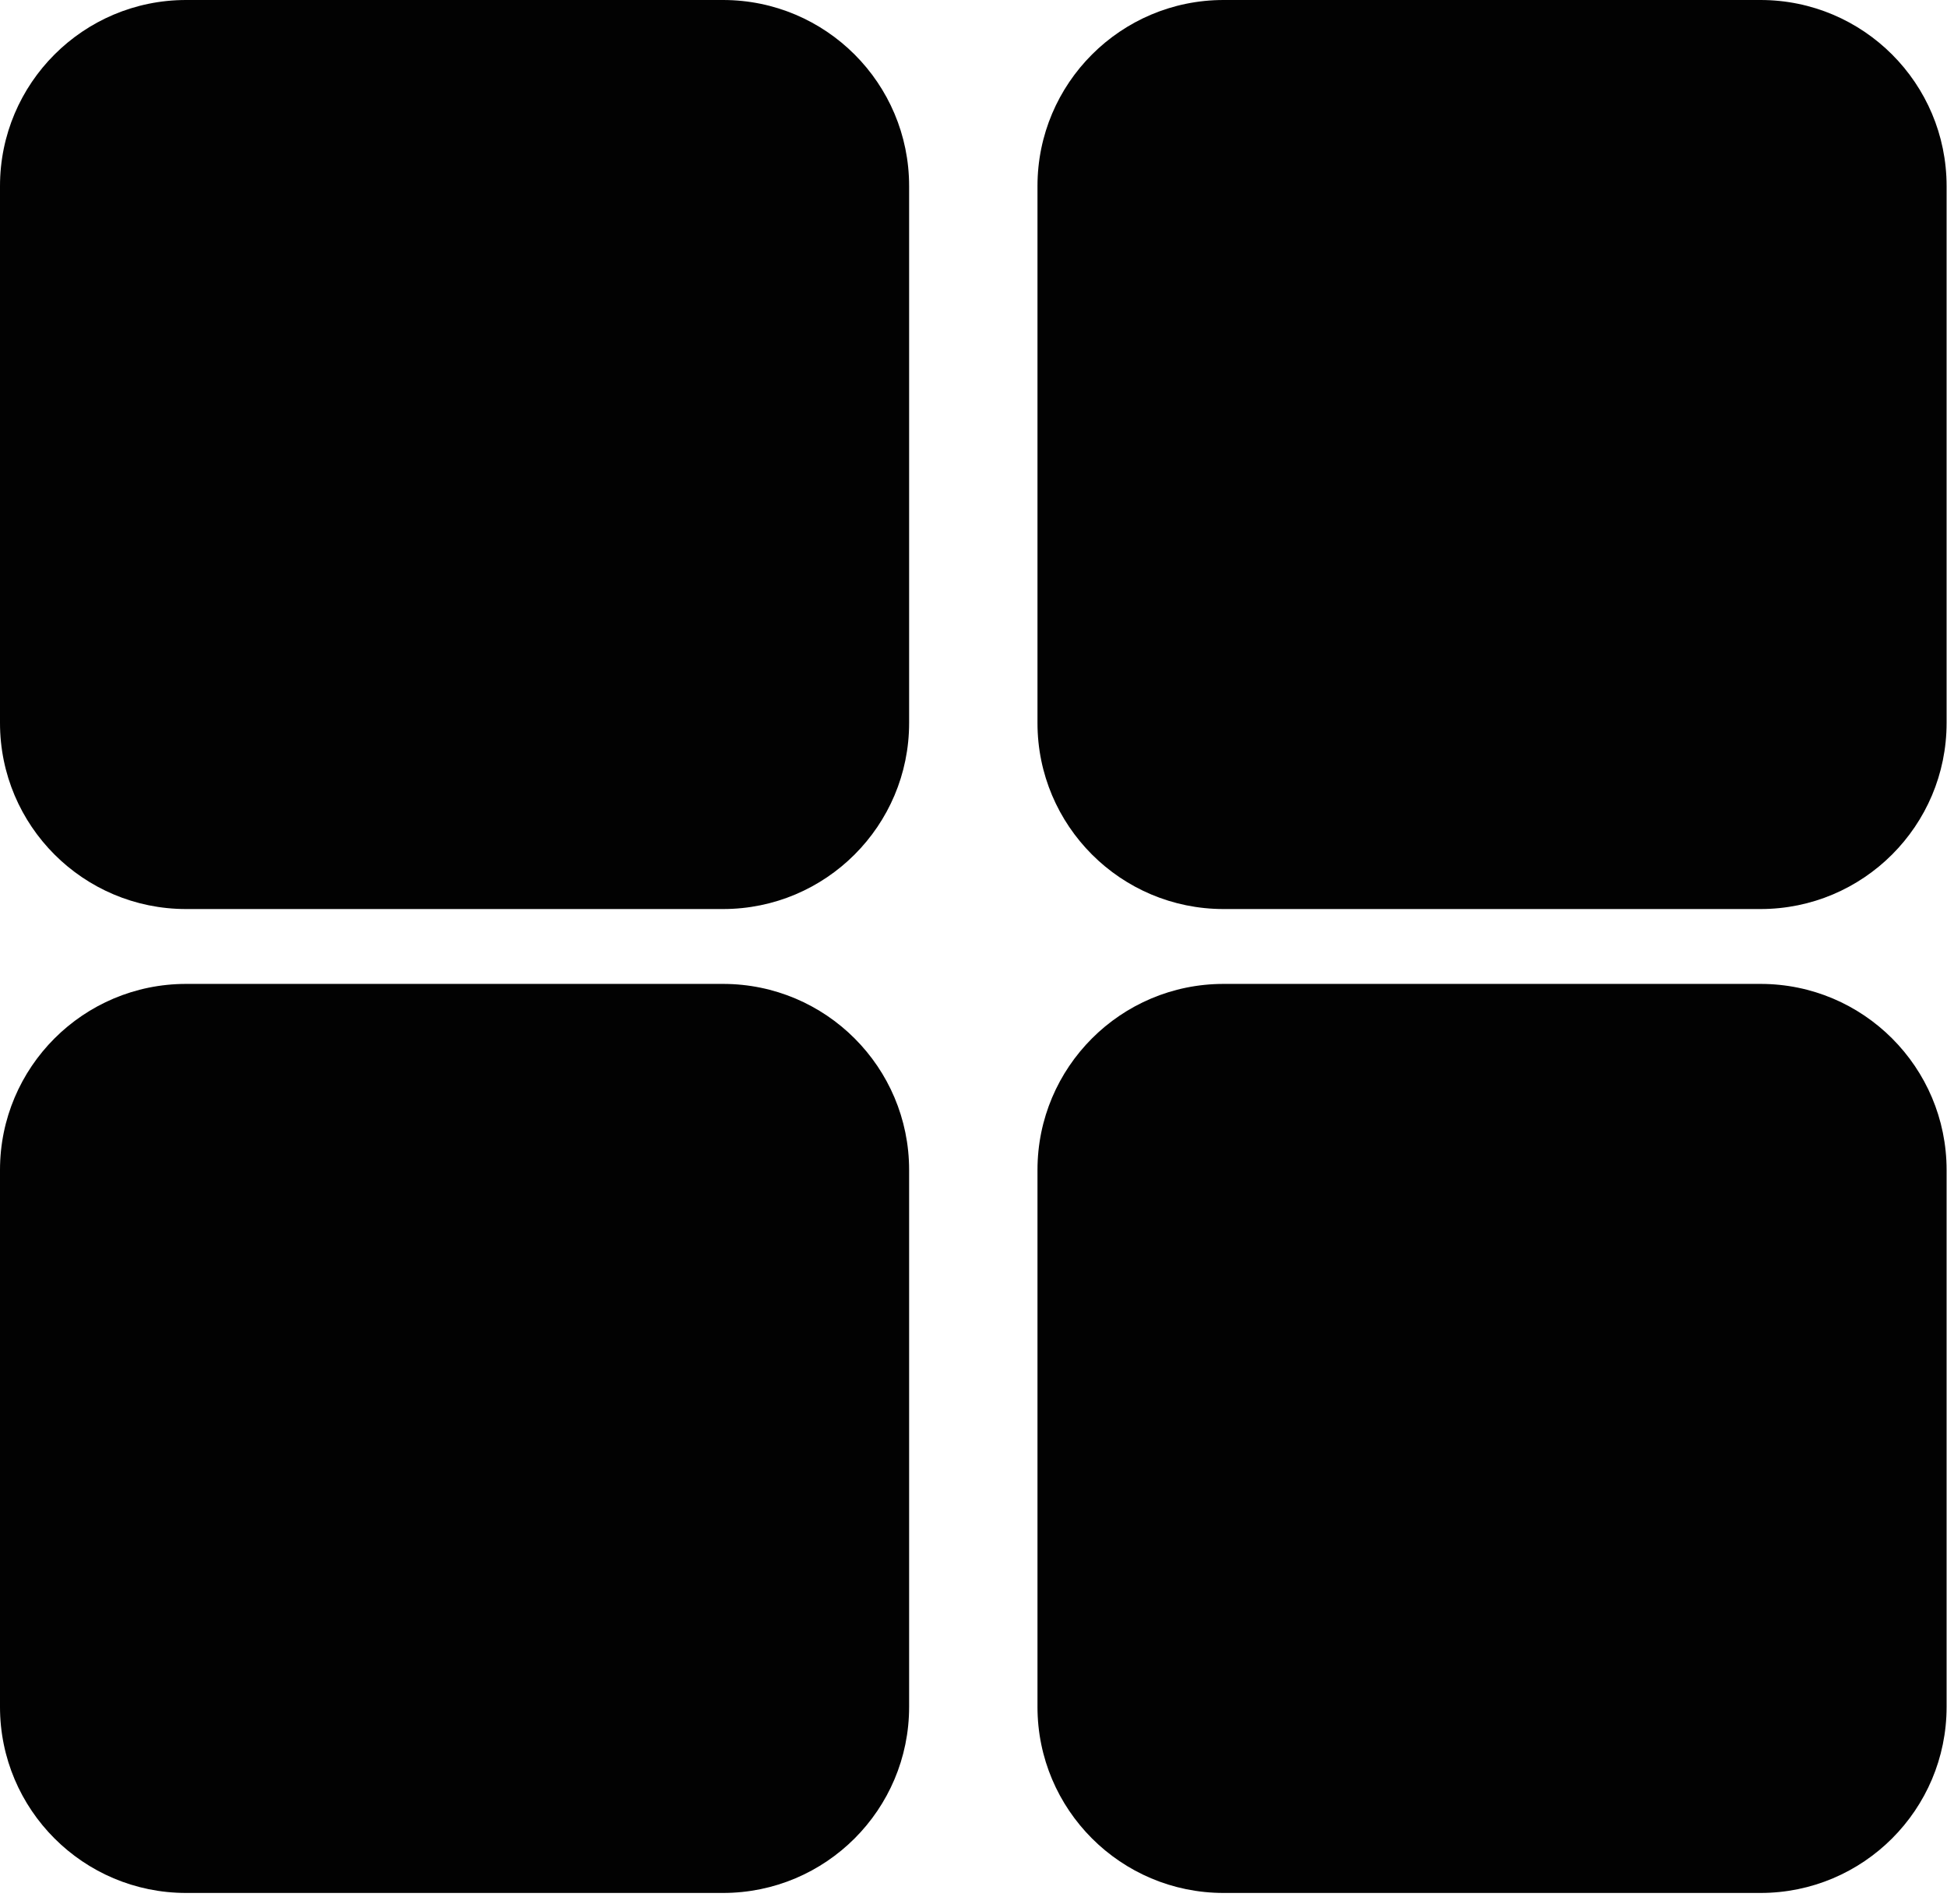 <svg width="136" height="133" viewBox="0 0 136 133" fill="none" xmlns="http://www.w3.org/2000/svg">
<path fill-rule="evenodd" clip-rule="evenodd" d="M13 0C5.82 0 0 5.82 0 13V50.503C0 57.683 5.82 63.503 13 63.503H50.503C57.683 63.503 63.503 57.683 63.503 50.503V13C63.503 5.82 57.683 0 50.503 0H13ZM85.469 0C78.289 0 72.469 5.82 72.469 13V50.503C72.469 57.683 78.289 63.503 85.469 63.503H122.972C130.152 63.503 135.972 57.683 135.972 50.503V13C135.972 5.82 130.152 0 122.972 0H85.469ZM0 81.733C0 74.553 5.82 68.733 13 68.733H50.503C57.683 68.733 63.503 74.553 63.503 81.733V119.236C63.503 126.416 57.683 132.236 50.503 132.236H13C5.82 132.236 0 126.416 0 119.236V81.733ZM85.469 68.733C78.289 68.733 72.469 74.553 72.469 81.733V119.236C72.469 126.416 78.289 132.236 85.469 132.236H122.972C130.152 132.236 135.972 126.416 135.972 119.236V81.733C135.972 74.553 130.152 68.733 122.972 68.733H85.469Z" fill="#020202"/>
</svg>
